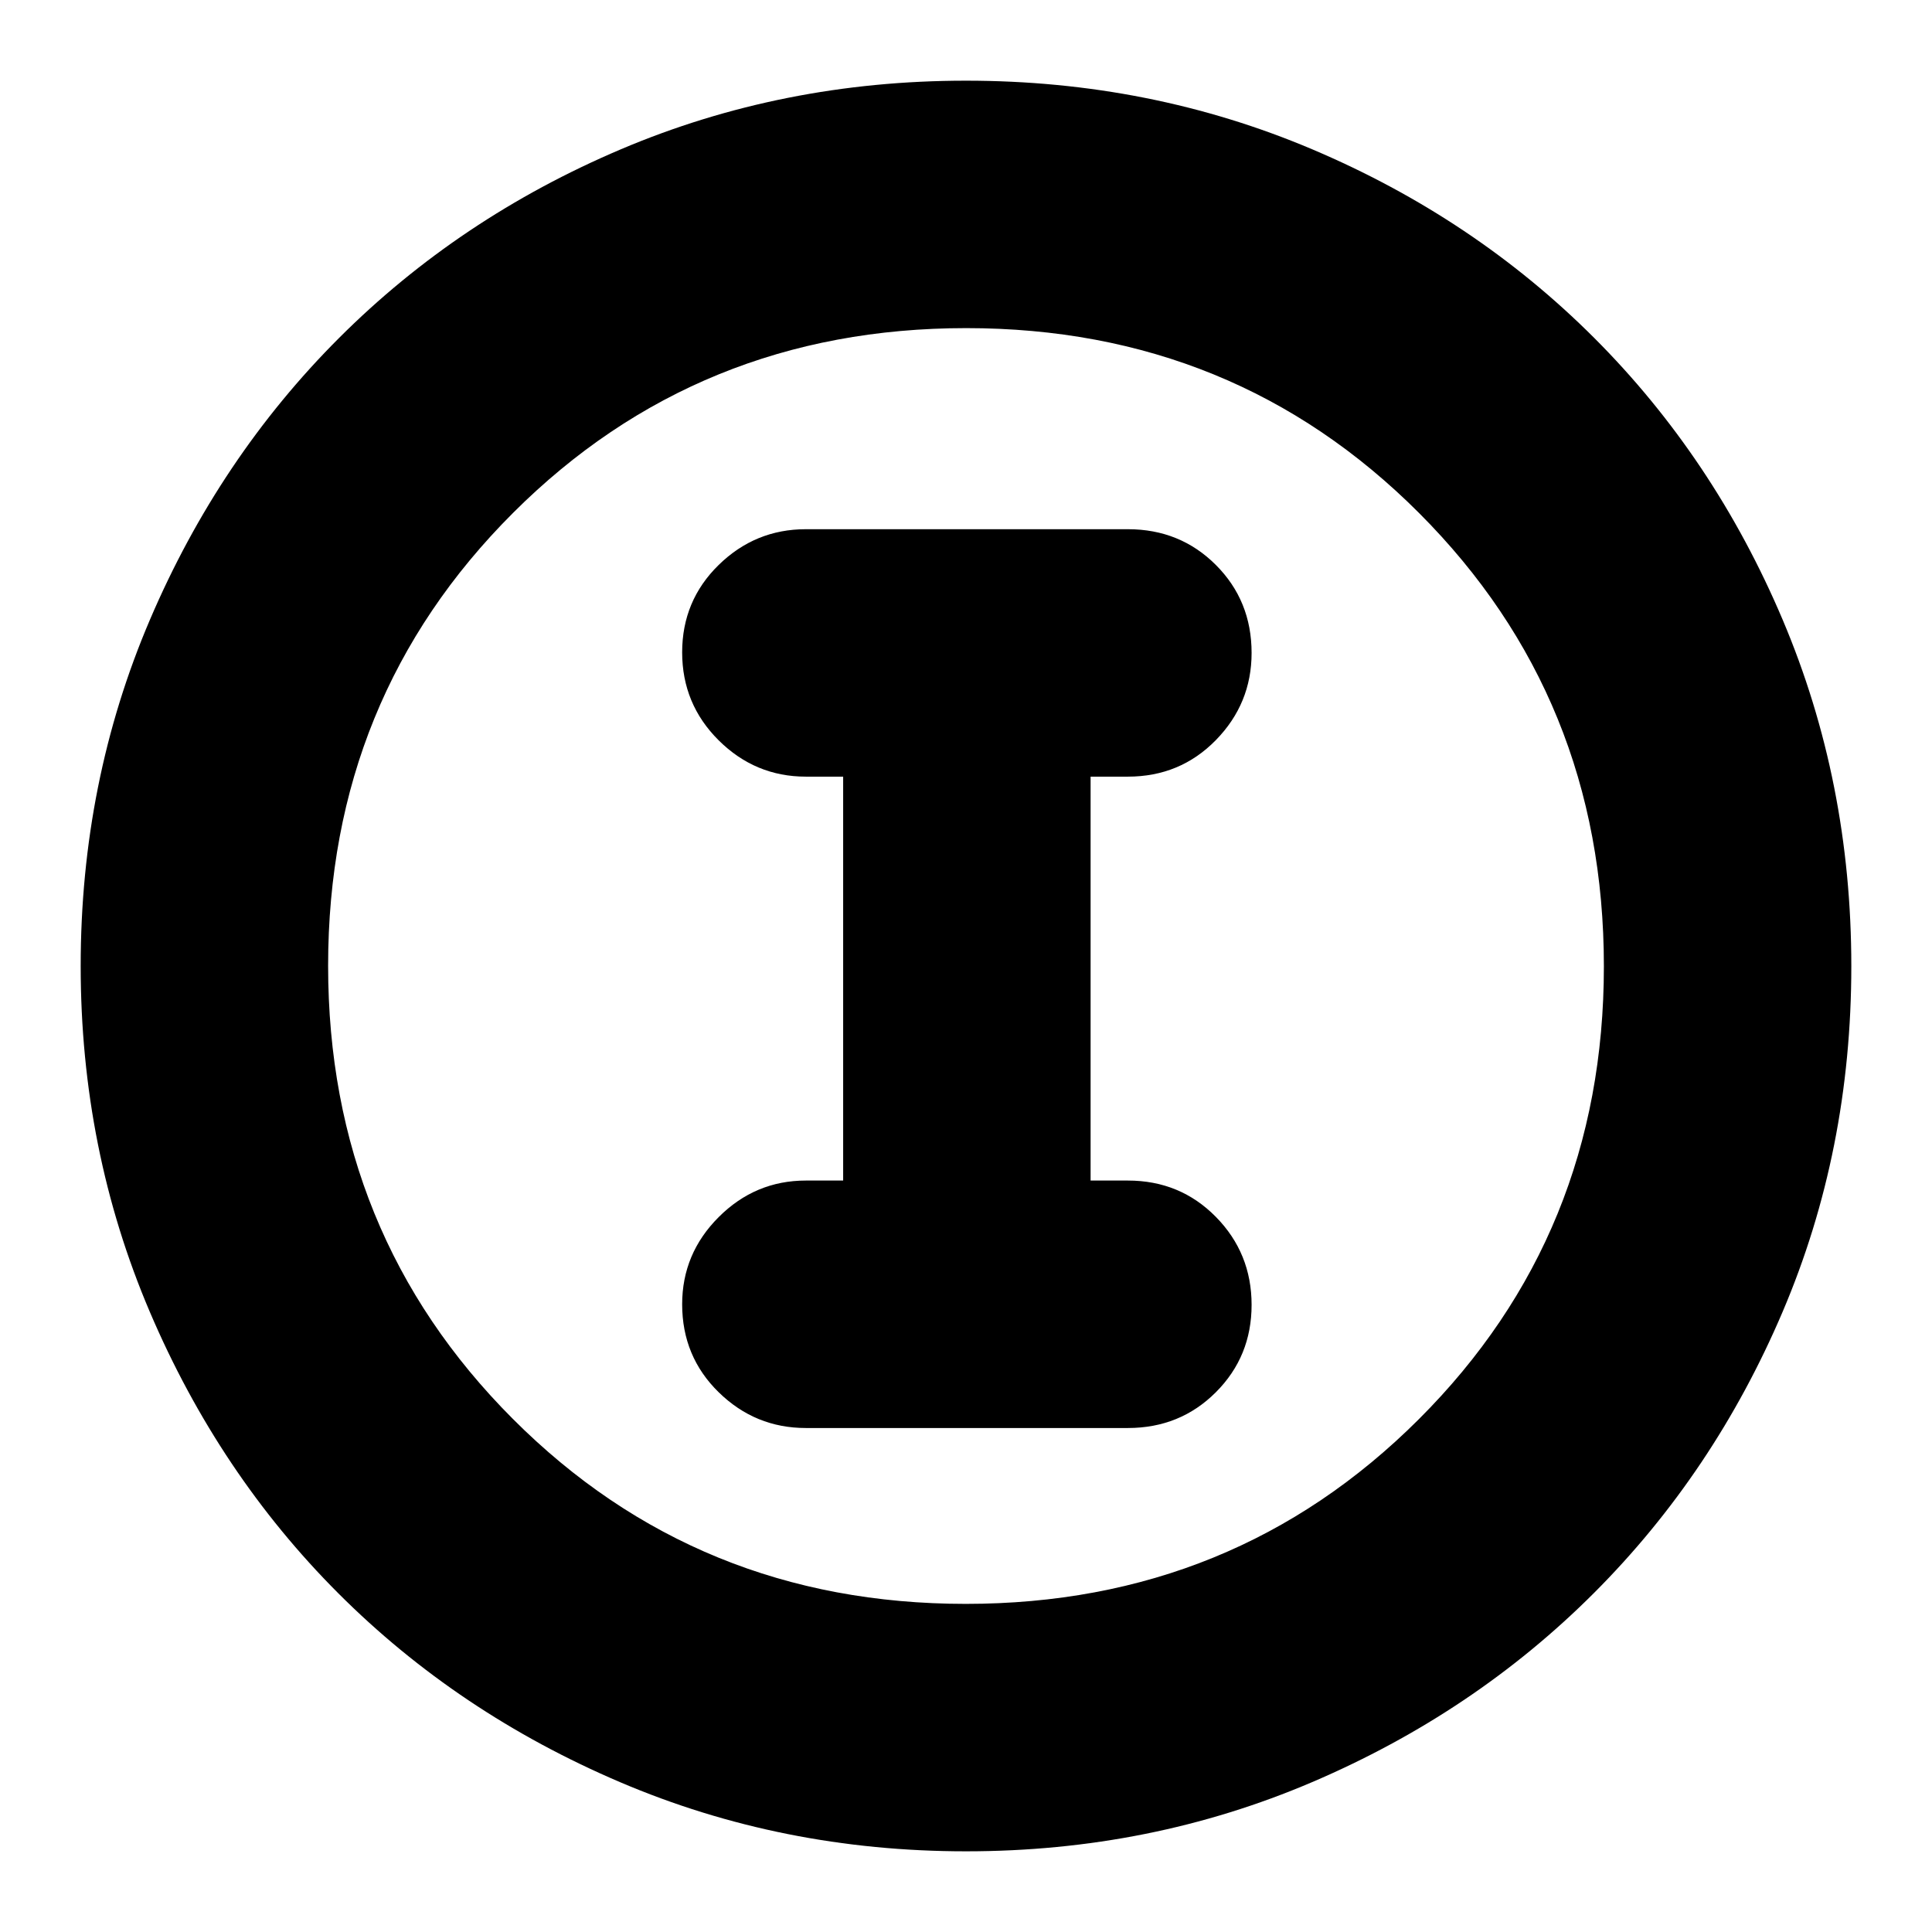 <svg xmlns="http://www.w3.org/2000/svg" height="24" viewBox="0 -960 960 960" width="24"><path d="M480-40.09q-91.34 0-171.86-34.35-80.53-34.35-139.94-93.76-59.41-59.41-93.76-139.94Q40.09-388.66 40.09-480q0-91.59 34.41-172.06 34.4-80.47 94.01-140.04 59.6-59.56 139.93-93.69 80.34-34.12 171.56-34.12 91.58 0 172.07 34.11 80.49 34.12 140.05 93.68 59.56 59.56 93.68 140.08 34.11 80.51 34.11 172.12 0 91.62-34.12 171.71-34.13 80.1-93.69 139.7-59.57 59.61-140.04 94.01Q571.59-40.09 480-40.09Zm-.13-122.95q133.25 0 225.17-91.79 91.92-91.79 91.92-225.04t-91.79-225.17q-91.79-91.92-225.04-91.92t-225.17 91.79q-91.92 91.79-91.92 225.04t91.79 225.17q91.79 91.92 225.04 91.92ZM480-480Zm-79.57 229.57h160q25.96 0 43.72-17.77 17.76-17.76 17.76-43.43 0-25.67-17.76-43.72-17.76-18.04-43.72-18.04h-18.52v-200.7h18.52q25.96 0 43.72-18.15 17.76-18.16 17.76-43.33 0-25.95-17.76-43.71t-43.72-17.76h-160q-25.16 0-43.32 17.76-18.15 17.76-18.15 43.43 0 25.68 18.15 43.72 18.16 18.04 43.32 18.04h18.53v200.7h-18.53q-25.16 0-43.32 18.16-18.15 18.15-18.15 43.32 0 25.95 18.15 43.71 18.16 17.77 43.32 17.77Z"/></svg>